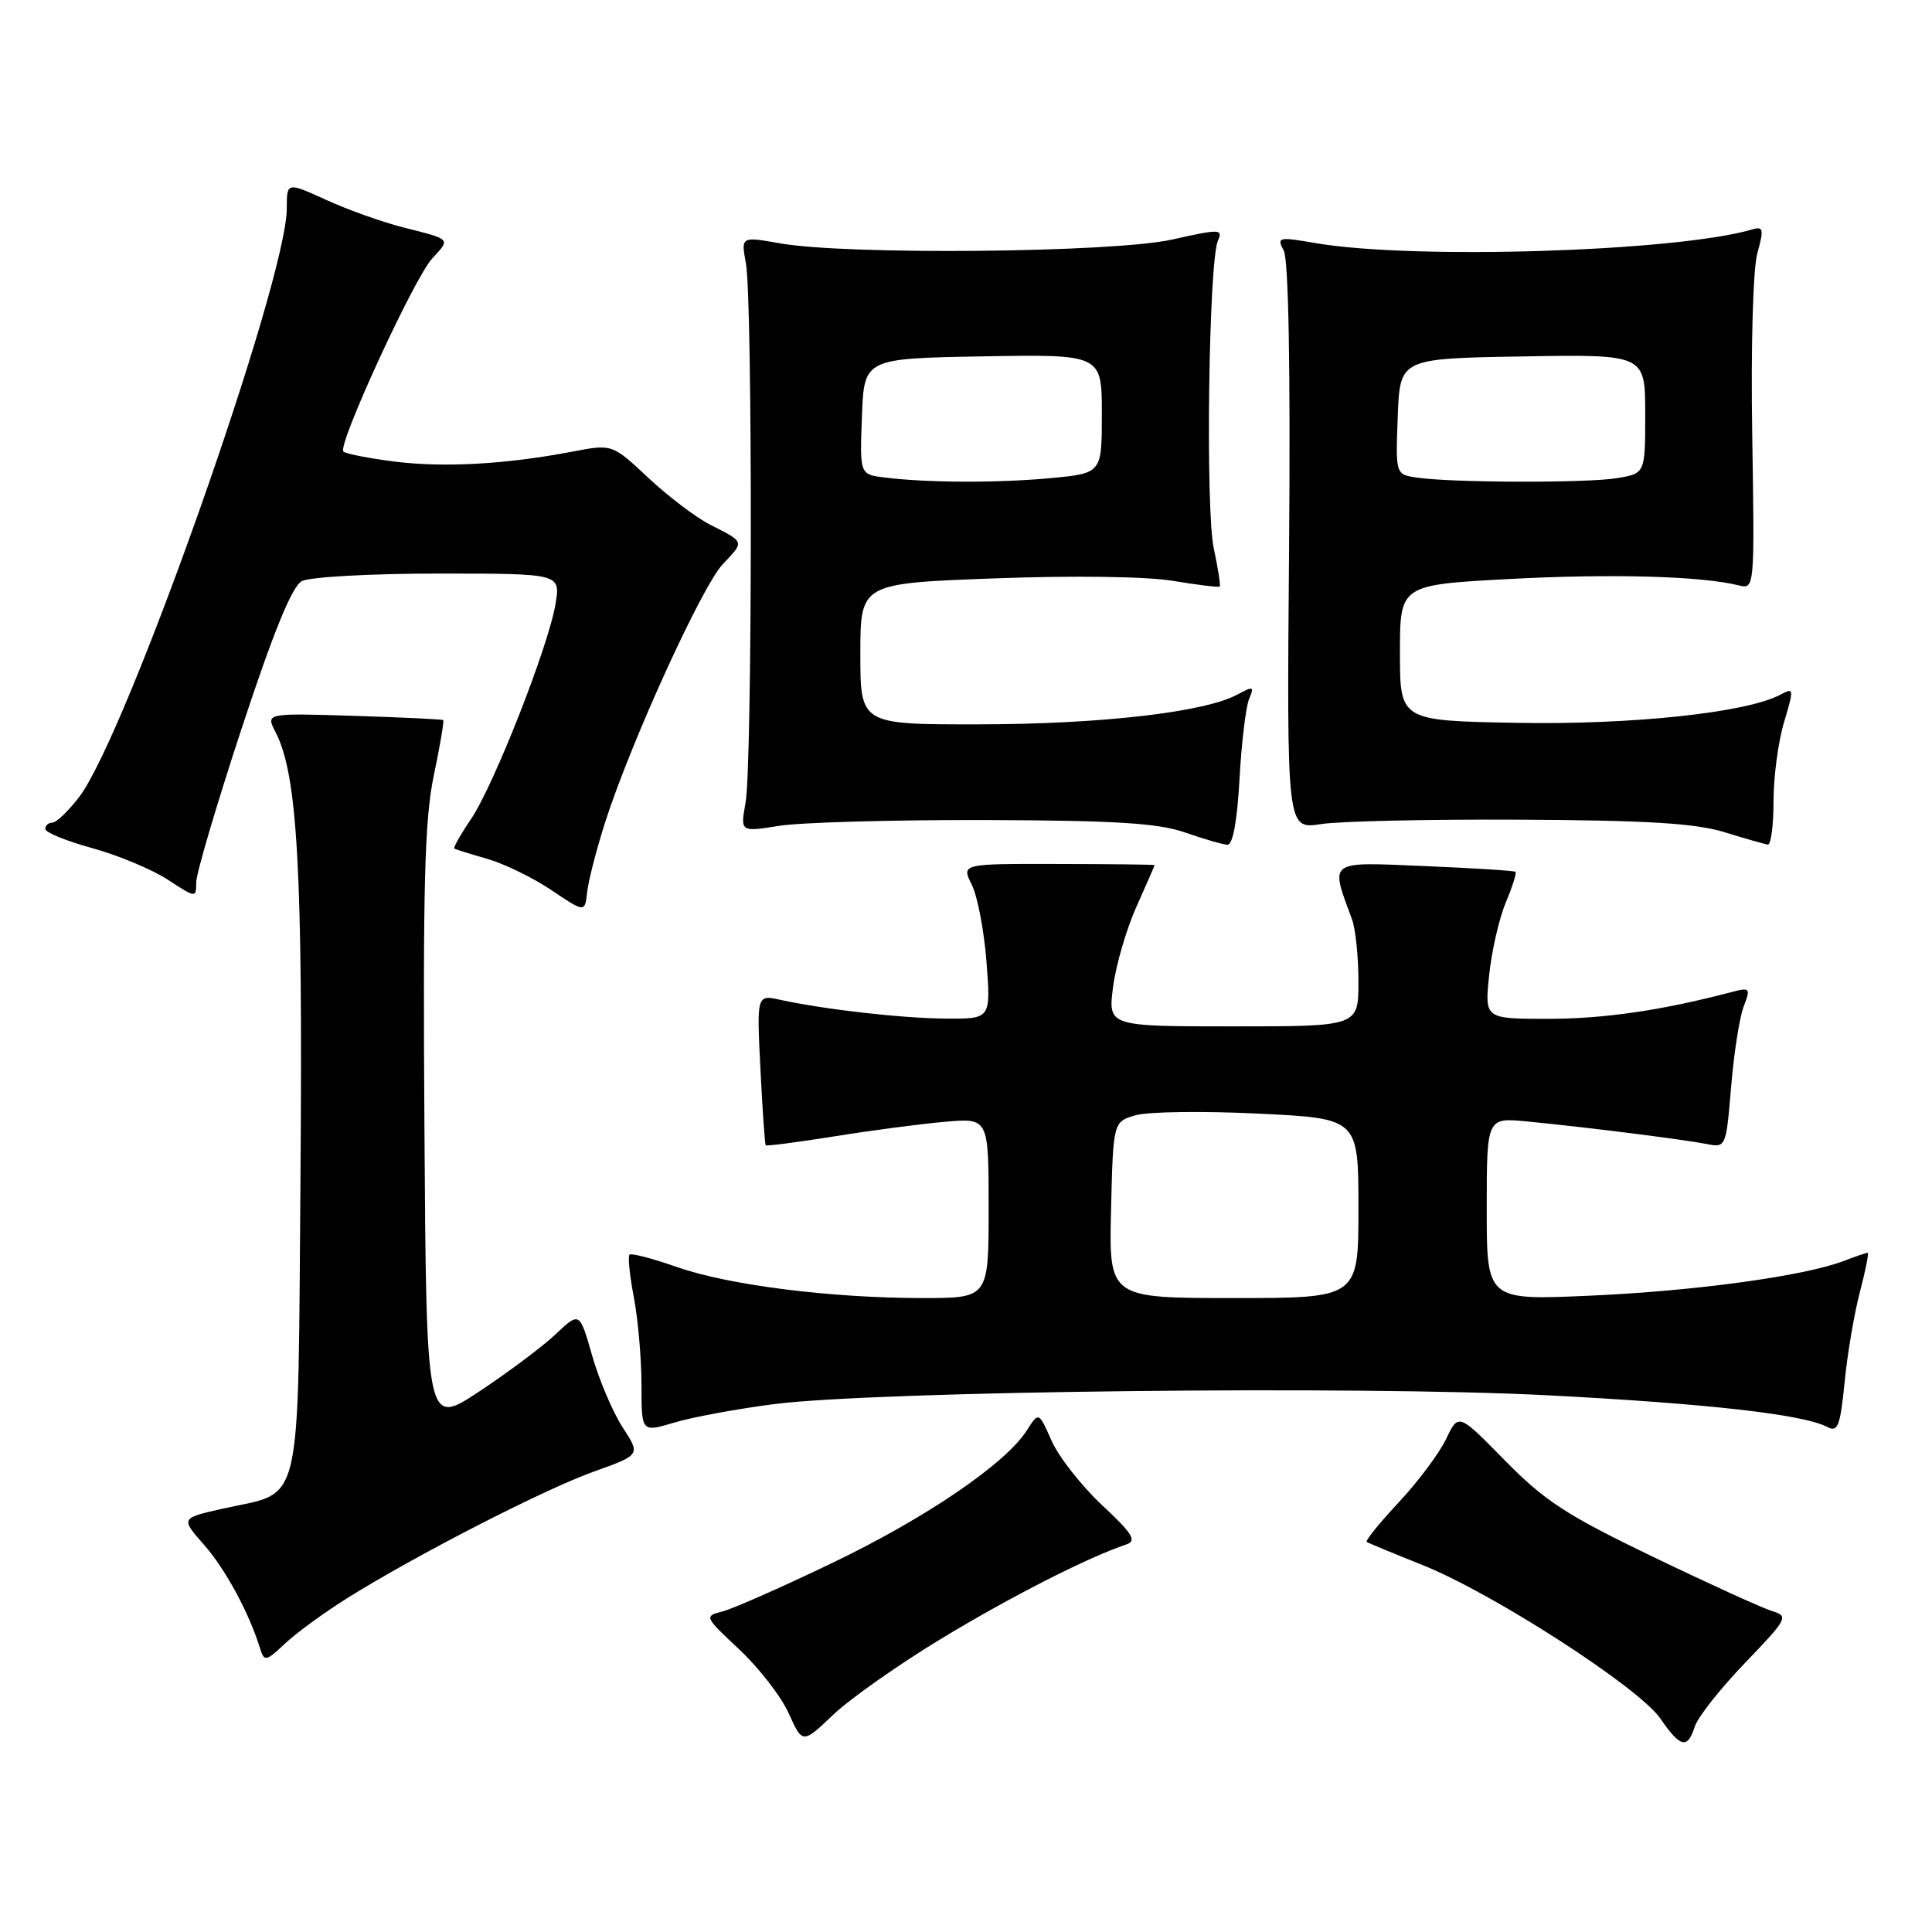 <?xml version="1.0" encoding="UTF-8" standalone="no"?>
<!DOCTYPE svg PUBLIC "-//W3C//DTD SVG 1.1//EN" "http://www.w3.org/Graphics/SVG/1.1/DTD/svg11.dtd" >
<svg xmlns="http://www.w3.org/2000/svg" xmlns:xlink="http://www.w3.org/1999/xlink" version="1.1" viewBox="0 0 256 256">
 <g >
 <path fill="currentColor"
d=" M 124.78 217.10 C 133.91 211.57 144.18 206.34 149.24 204.65 C 150.67 204.17 150.09 203.23 146.01 199.42 C 143.28 196.86 140.28 193.03 139.34 190.91 C 137.64 187.06 137.64 187.06 136.07 189.52 C 133.27 193.93 122.77 201.09 110.34 207.07 C 103.66 210.28 97.08 213.19 95.72 213.53 C 93.29 214.14 93.33 214.23 97.97 218.57 C 100.56 221.00 103.51 224.80 104.51 227.03 C 106.34 231.08 106.34 231.08 110.42 227.20 C 112.66 225.07 119.13 220.52 124.78 217.10 Z  M 224.57 228.77 C 224.96 227.54 227.95 223.75 231.21 220.36 C 236.88 214.45 237.04 214.15 234.82 213.48 C 233.54 213.09 226.44 209.86 219.04 206.29 C 207.60 200.79 204.66 198.87 199.42 193.53 C 193.25 187.24 193.25 187.24 191.62 190.67 C 190.72 192.56 187.89 196.34 185.34 199.07 C 182.79 201.80 180.88 204.16 181.10 204.31 C 181.32 204.46 184.65 205.84 188.50 207.38 C 197.82 211.10 217.19 223.61 220.01 227.72 C 222.66 231.58 223.61 231.80 224.57 228.77 Z  M 46.00 211.77 C 55.04 206.10 72.08 197.36 78.69 194.99 C 84.88 192.78 84.88 192.78 82.51 189.14 C 81.21 187.14 79.39 182.87 78.47 179.65 C 76.80 173.80 76.80 173.80 73.65 176.77 C 71.92 178.41 67.35 181.83 63.50 184.38 C 56.50 189.01 56.50 189.01 56.24 149.50 C 56.03 117.51 56.26 108.61 57.47 102.81 C 58.30 98.86 58.86 95.54 58.73 95.42 C 58.61 95.31 53.26 95.05 46.85 94.85 C 35.20 94.49 35.20 94.49 36.52 97.03 C 39.42 102.65 40.13 115.28 39.82 155.34 C 39.45 201.02 40.26 197.50 29.58 199.89 C 23.93 201.16 23.93 201.16 27.03 204.69 C 29.88 207.93 32.97 213.64 34.46 218.41 C 35.02 220.20 35.22 220.17 37.78 217.77 C 39.28 216.36 42.98 213.66 46.00 211.77 Z  M 102.59 186.05 C 116.02 184.32 180.10 183.59 205.00 184.88 C 226.29 185.98 238.99 187.42 242.12 189.08 C 243.52 189.82 243.84 188.99 244.42 183.15 C 244.78 179.42 245.70 174.03 246.45 171.18 C 247.20 168.33 247.66 166.00 247.47 166.00 C 247.29 166.00 245.86 166.49 244.32 167.08 C 239.11 169.08 224.60 171.07 210.75 171.68 C 197.00 172.30 197.00 172.30 197.00 160.20 C 197.00 148.09 197.00 148.09 202.25 148.59 C 209.60 149.29 223.00 150.97 226.10 151.58 C 228.69 152.09 228.71 152.05 229.38 144.05 C 229.74 139.63 230.49 134.83 231.04 133.39 C 232.00 130.88 231.92 130.80 229.27 131.50 C 220.09 133.90 212.50 135.00 205.11 135.00 C 196.72 135.00 196.72 135.00 197.32 129.21 C 197.65 126.03 198.64 121.70 199.52 119.60 C 200.40 117.50 200.98 115.67 200.81 115.52 C 200.64 115.37 195.22 115.03 188.76 114.76 C 175.81 114.21 176.23 113.90 179.15 121.82 C 179.62 123.09 180.00 126.80 180.00 130.07 C 180.00 136.00 180.00 136.00 163.41 136.00 C 146.81 136.00 146.81 136.00 147.49 130.75 C 147.87 127.86 149.26 123.08 150.59 120.13 C 151.91 117.18 153.00 114.70 152.99 114.63 C 152.99 114.56 147.23 114.49 140.18 114.48 C 127.38 114.45 127.38 114.45 128.77 117.24 C 129.53 118.77 130.41 123.39 130.72 127.51 C 131.29 135.00 131.29 135.00 125.39 134.97 C 119.57 134.93 109.43 133.79 103.38 132.48 C 100.27 131.80 100.27 131.80 100.76 141.65 C 101.03 147.07 101.35 151.61 101.46 151.75 C 101.57 151.89 105.68 151.35 110.58 150.57 C 115.49 149.78 122.09 148.91 125.25 148.64 C 131.00 148.14 131.00 148.14 131.00 160.07 C 131.00 172.00 131.00 172.00 122.25 172.00 C 110.00 171.99 96.54 170.29 89.67 167.88 C 86.46 166.75 83.64 166.02 83.41 166.25 C 83.18 166.49 83.44 169.06 84.00 171.97 C 84.55 174.89 85.00 180.09 85.00 183.54 C 85.00 189.80 85.00 189.80 89.34 188.50 C 91.73 187.78 97.69 186.68 102.59 186.05 Z  M 80.17 109.00 C 83.57 98.39 92.99 77.71 95.77 74.76 C 98.67 71.69 98.73 71.88 94.09 69.52 C 92.22 68.57 88.53 65.77 85.90 63.31 C 81.12 58.83 81.12 58.83 75.81 59.85 C 66.98 61.53 58.84 61.98 52.27 61.16 C 48.84 60.72 45.79 60.13 45.50 59.83 C 44.68 59.01 54.88 36.83 57.27 34.25 C 59.71 31.60 59.85 31.76 53.50 30.15 C 50.75 29.46 46.14 27.82 43.25 26.50 C 38.00 24.11 38.00 24.11 38.00 27.61 C 38.00 37.18 16.78 97.36 10.50 105.59 C 9.07 107.46 7.47 109.00 6.95 109.00 C 6.43 109.00 6.00 109.38 6.00 109.84 C 6.00 110.30 8.81 111.45 12.25 112.39 C 15.69 113.34 20.19 115.22 22.25 116.57 C 25.96 119.00 26.00 119.01 26.00 116.91 C 26.00 115.75 28.73 106.52 32.06 96.40 C 36.25 83.68 38.70 77.70 39.99 77.00 C 41.03 76.45 49.14 76.00 58.06 76.00 C 74.26 76.00 74.26 76.00 73.62 79.97 C 72.74 85.47 65.44 104.07 62.40 108.55 C 61.03 110.57 60.04 112.33 60.20 112.44 C 60.37 112.55 62.34 113.17 64.59 113.81 C 66.83 114.46 70.66 116.32 73.09 117.96 C 77.50 120.93 77.50 120.93 77.80 118.22 C 77.96 116.72 79.03 112.58 80.17 109.00 Z  M 164.24 103.25 C 164.50 98.44 165.08 93.66 165.51 92.63 C 166.23 90.93 166.09 90.88 163.90 92.06 C 159.59 94.38 145.80 95.96 129.75 95.98 C 114.00 96.00 114.00 96.00 114.00 86.65 C 114.00 77.30 114.00 77.30 131.75 76.64 C 142.20 76.25 151.94 76.38 155.44 76.97 C 158.70 77.51 161.49 77.85 161.62 77.72 C 161.75 77.58 161.40 75.31 160.83 72.66 C 159.71 67.42 160.16 34.56 161.39 31.86 C 162.07 30.34 161.61 30.33 155.32 31.74 C 147.57 33.48 112.23 33.82 103.34 32.24 C 98.18 31.33 98.18 31.33 98.84 34.91 C 99.73 39.73 99.69 101.48 98.79 106.37 C 98.09 110.25 98.09 110.25 103.29 109.42 C 106.16 108.97 118.40 108.63 130.50 108.66 C 147.77 108.71 153.47 109.07 157.00 110.30 C 159.47 111.16 162.01 111.90 162.63 111.93 C 163.35 111.98 163.93 108.85 164.24 103.25 Z  M 235.00 106.16 C 235.00 102.95 235.63 98.23 236.40 95.68 C 237.73 91.23 237.71 91.08 235.91 92.05 C 231.46 94.43 216.26 96.06 201.00 95.78 C 185.50 95.50 185.50 95.50 185.50 86.50 C 185.50 77.50 185.50 77.50 200.00 76.72 C 213.50 76.00 225.50 76.33 230.41 77.57 C 232.49 78.09 232.50 77.95 232.18 57.64 C 231.99 45.92 232.28 35.63 232.86 33.55 C 233.74 30.34 233.66 29.97 232.18 30.40 C 222.15 33.35 187.24 34.44 174.30 32.21 C 169.39 31.36 169.15 31.42 170.10 33.20 C 170.74 34.39 171.00 48.69 170.81 72.49 C 170.50 109.89 170.50 109.89 175.00 109.20 C 177.47 108.81 189.40 108.55 201.50 108.61 C 218.29 108.70 224.69 109.09 228.50 110.27 C 231.25 111.12 233.84 111.86 234.25 111.91 C 234.66 111.96 235.00 109.37 235.00 106.16 Z  M 147.22 160.32 C 147.50 148.64 147.50 148.64 150.50 147.77 C 152.15 147.30 159.46 147.20 166.75 147.56 C 180.00 148.20 180.00 148.20 180.00 160.10 C 180.00 172.00 180.00 172.00 163.47 172.00 C 146.94 172.00 146.94 172.00 147.22 160.32 Z  M 117.21 63.27 C 113.92 62.87 113.92 62.87 114.21 55.18 C 114.50 47.50 114.50 47.50 130.25 47.22 C 146.00 46.95 146.00 46.95 146.00 54.83 C 146.00 62.71 146.00 62.71 139.25 63.35 C 132.25 64.01 122.91 63.98 117.21 63.27 Z  M 187.71 63.28 C 184.92 62.86 184.92 62.86 185.21 55.18 C 185.50 47.50 185.50 47.50 201.75 47.23 C 218.00 46.95 218.00 46.95 218.00 54.84 C 218.00 62.74 218.00 62.74 214.25 63.36 C 210.22 64.02 192.30 63.97 187.71 63.28 Z "/>
</g>
</svg>